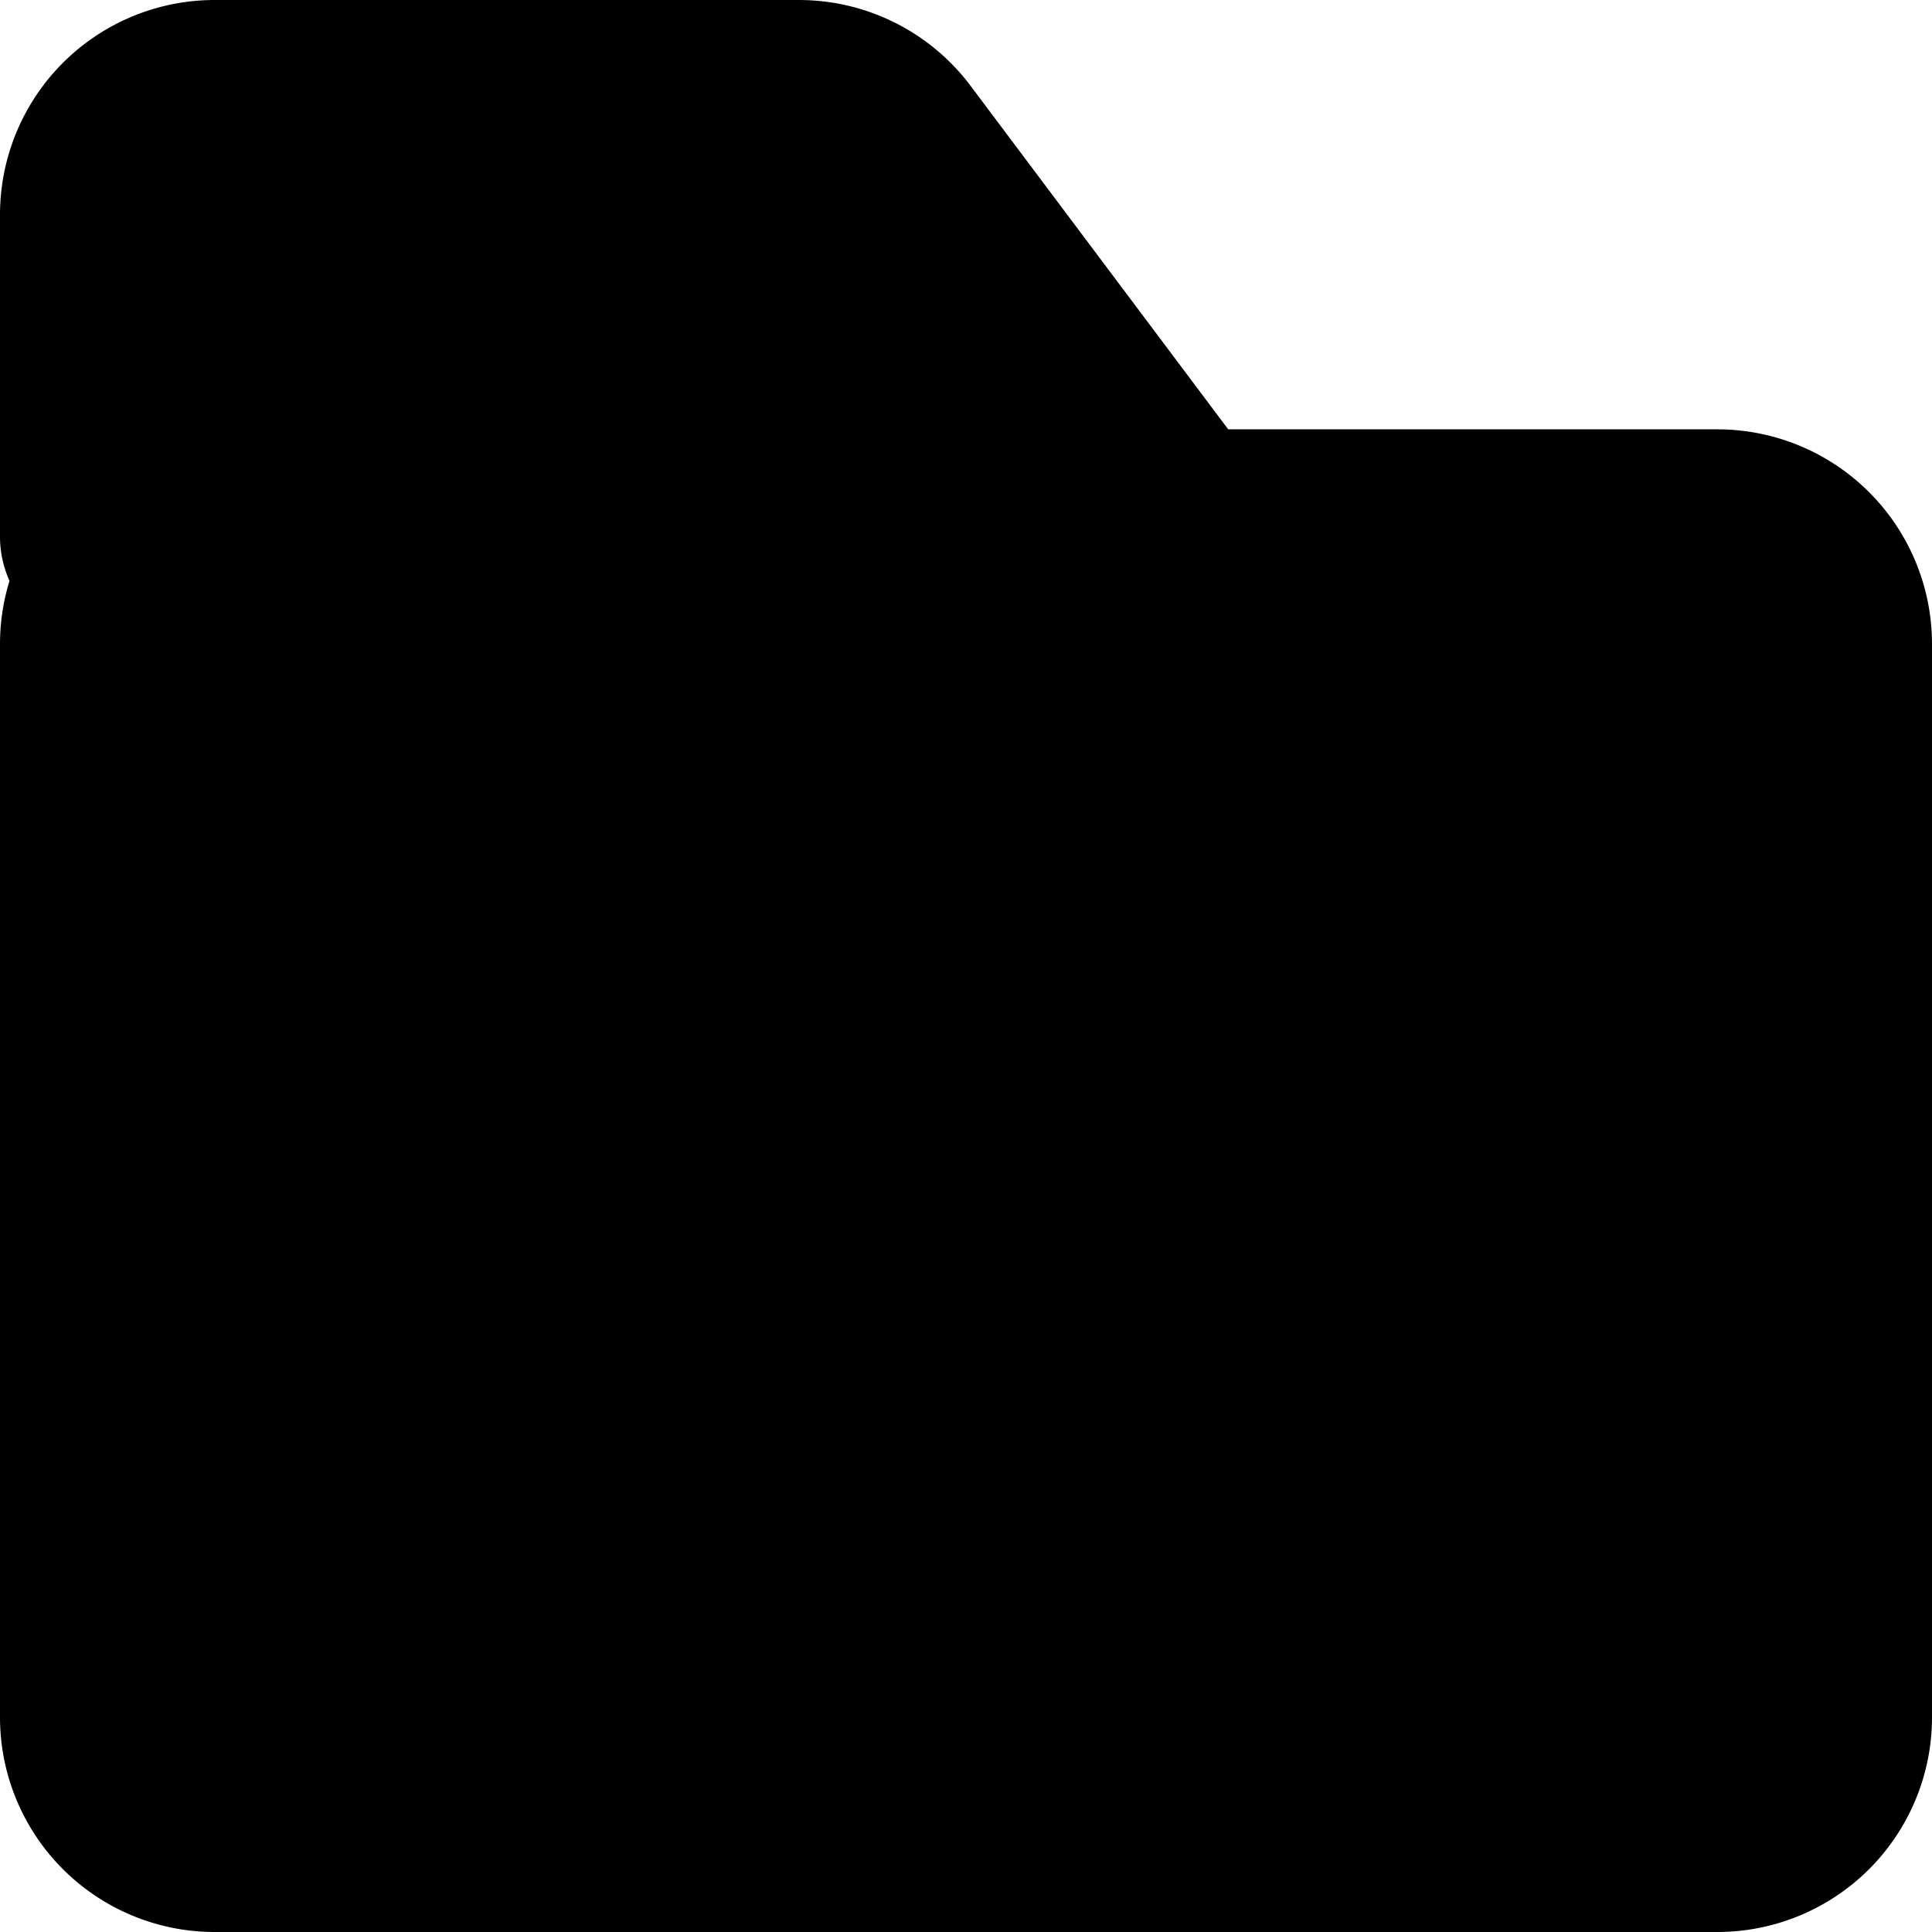 <svg xmlns="http://www.w3.org/2000/svg" fill="currentColor" viewBox="0 0 18 18">
  <path stroke="currentColor" stroke-linecap="round" stroke-linejoin="round" stroke-width="2" d="M7 11h4m-2 2V9M2 5h14a1 1 0 0 1 1 1v10a1 1 0 0 1-1 1H2a1 1 0 0 1-1-1V6a1 1 0 0 1 1-1Zm5.443-4H2a1 1 0 0 0-1 1v3h9.943l-2.7-3.6a1 1 0 0 0-.8-.4Z"/>
</svg>
